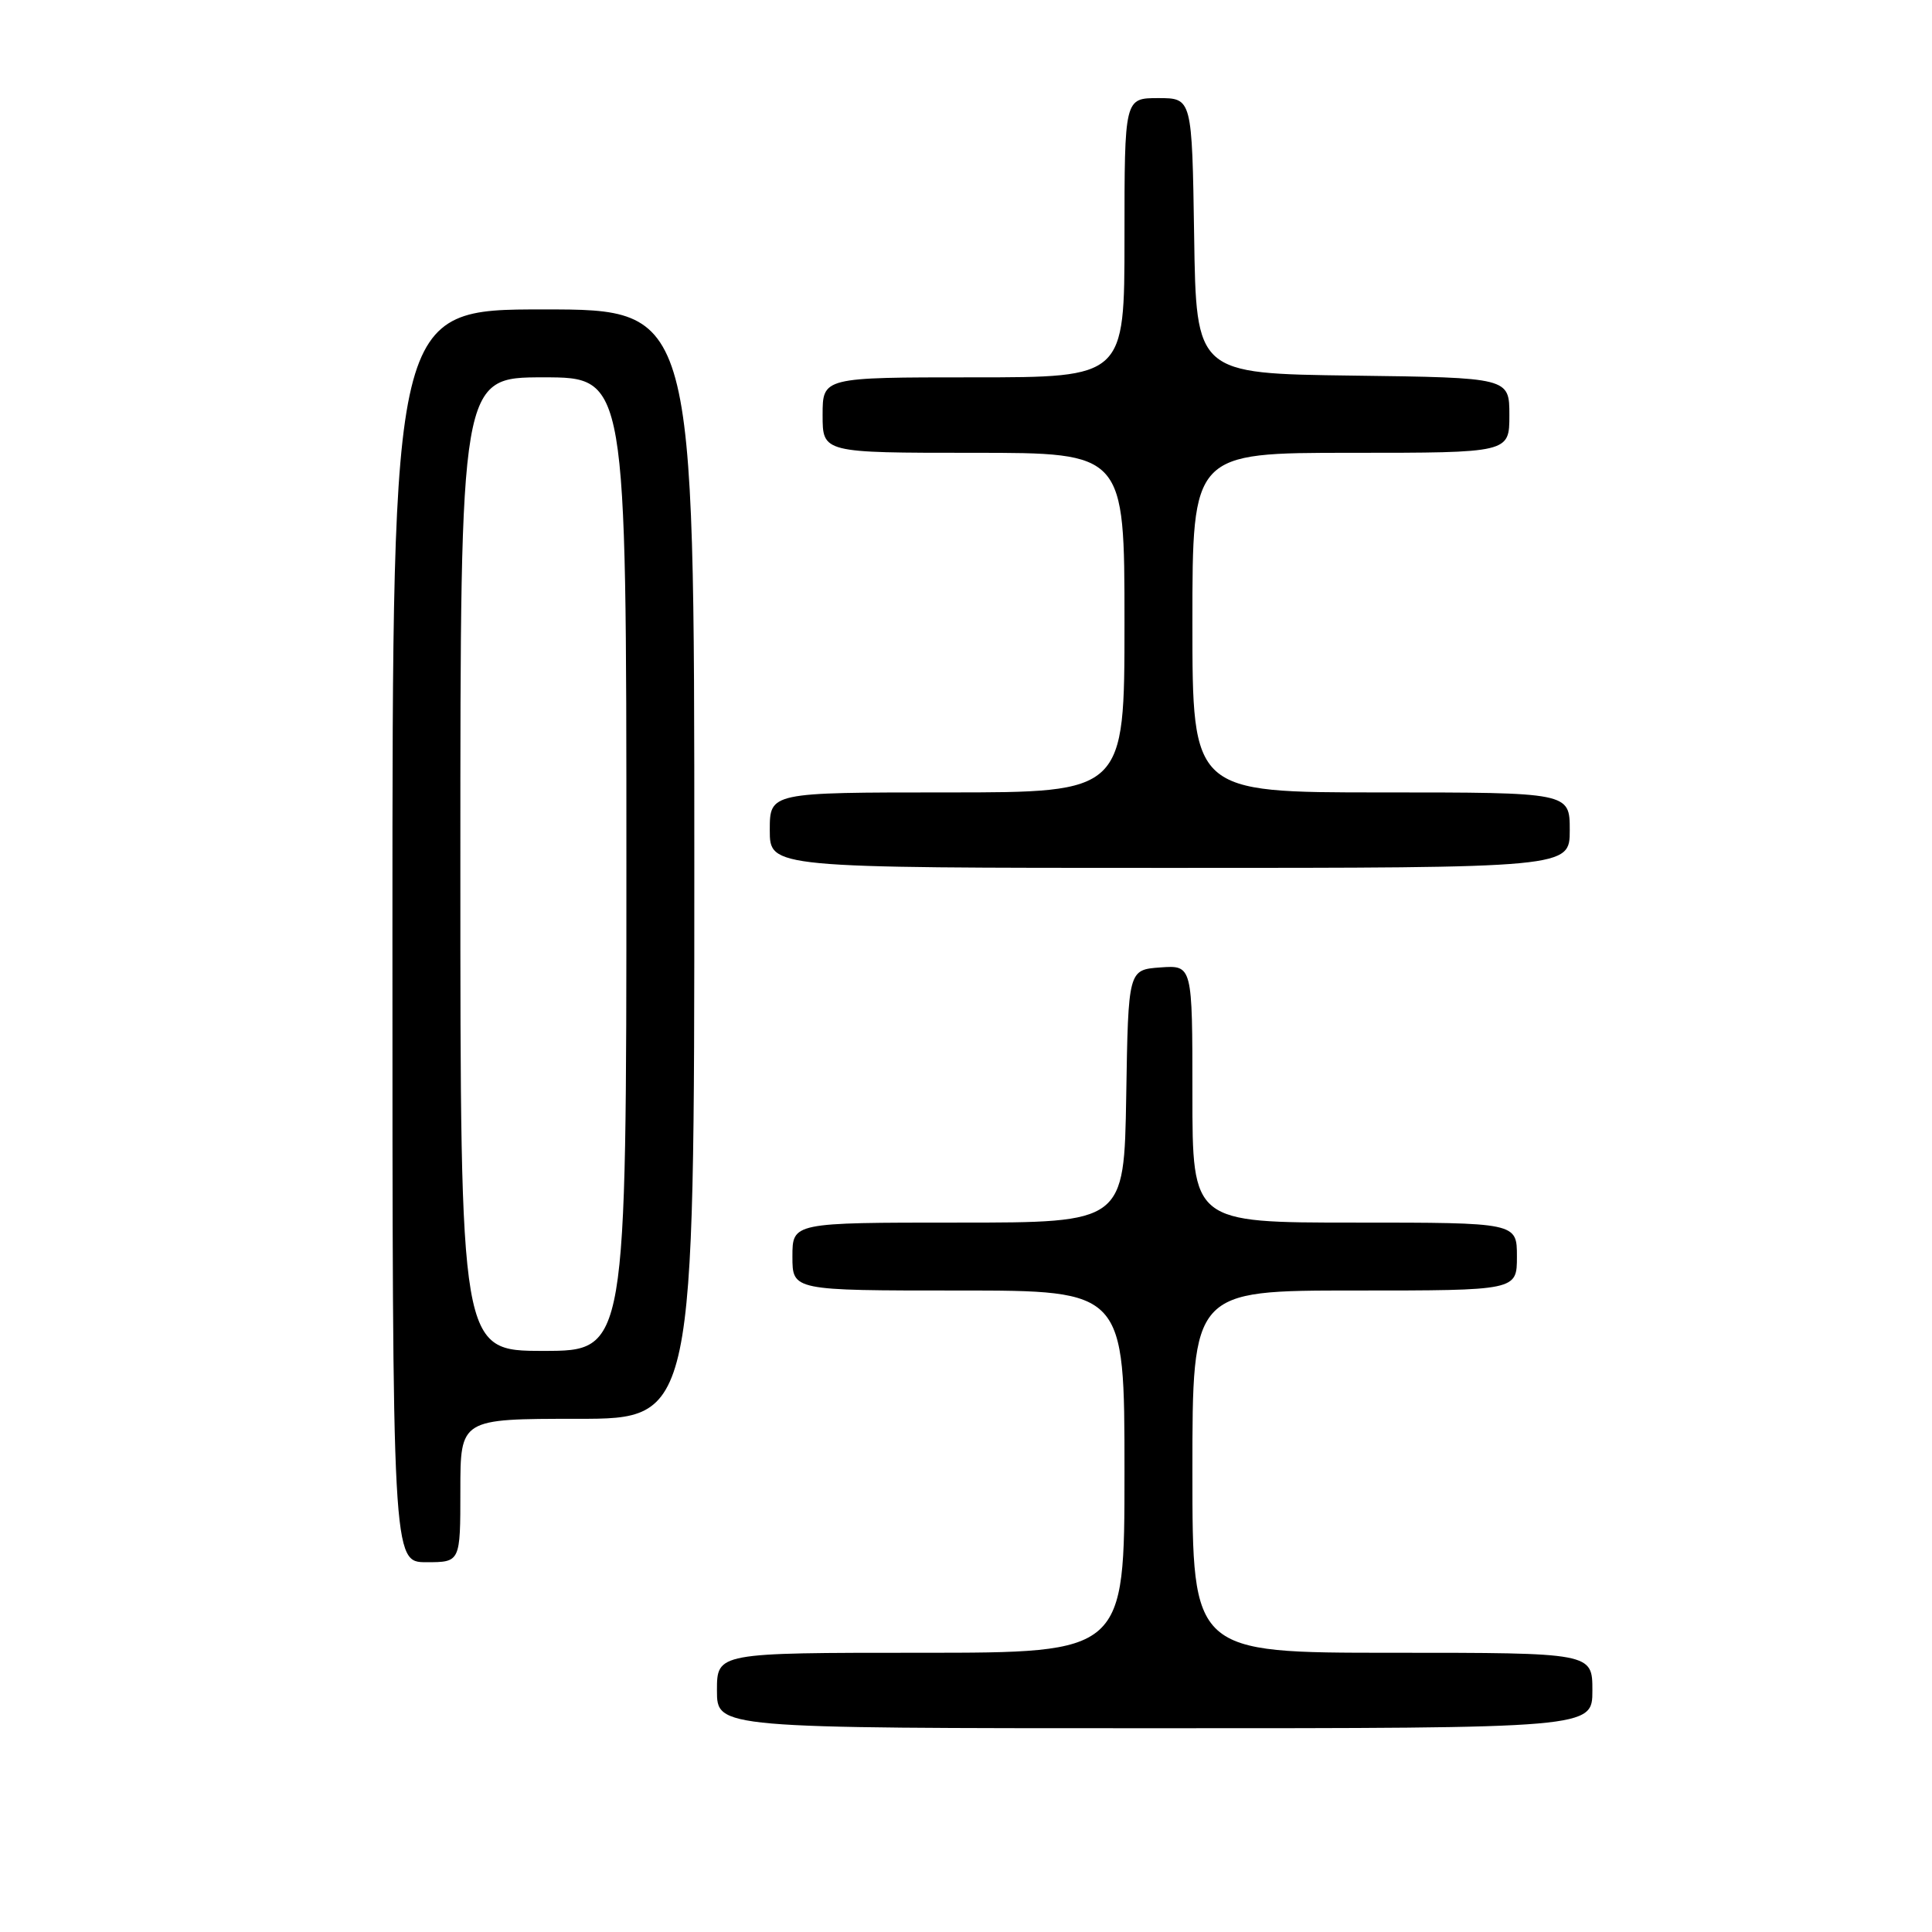 <?xml version="1.0" encoding="UTF-8" standalone="no"?>
<!DOCTYPE svg PUBLIC "-//W3C//DTD SVG 1.1//EN" "http://www.w3.org/Graphics/SVG/1.1/DTD/svg11.dtd" >
<svg xmlns="http://www.w3.org/2000/svg" xmlns:xlink="http://www.w3.org/1999/xlink" version="1.1" viewBox="0 0 256 256">
 <g >
 <path fill="currentColor"
d=" M 211.00 224.00 C 211.00 219.00 211.00 219.00 184.50 219.00 C 158.00 219.00 158.00 219.00 158.00 195.00 C 158.00 171.00 158.00 171.00 179.50 171.00 C 201.00 171.00 201.00 171.00 201.00 166.50 C 201.00 162.00 201.00 162.00 179.50 162.00 C 158.00 162.00 158.00 162.00 158.00 144.94 C 158.00 127.89 158.00 127.89 153.75 128.19 C 149.50 128.50 149.50 128.50 149.23 145.25 C 148.95 162.00 148.95 162.00 126.98 162.00 C 105.00 162.00 105.00 162.00 105.00 166.50 C 105.00 171.00 105.00 171.00 127.00 171.00 C 149.00 171.00 149.00 171.00 149.00 195.00 C 149.00 219.00 149.00 219.00 122.00 219.00 C 95.00 219.00 95.00 219.00 95.00 224.00 C 95.00 229.00 95.00 229.00 153.00 229.00 C 211.00 229.00 211.00 229.00 211.00 224.00 Z  M 61.00 197.50 C 61.00 188.00 61.00 188.00 76.50 188.00 C 92.00 188.00 92.00 188.00 92.00 114.50 C 92.00 41.00 92.00 41.00 72.00 41.00 C 52.00 41.00 52.00 41.00 52.00 124.00 C 52.00 207.00 52.00 207.00 56.50 207.00 C 61.00 207.00 61.00 207.00 61.00 197.50 Z  M 208.00 110.00 C 208.00 105.00 208.00 105.00 183.00 105.00 C 158.00 105.00 158.00 105.00 158.00 82.50 C 158.00 60.00 158.00 60.00 179.00 60.00 C 200.00 60.00 200.00 60.00 200.00 55.02 C 200.00 50.04 200.00 50.04 179.25 49.77 C 158.50 49.50 158.50 49.50 158.23 31.25 C 157.95 13.00 157.95 13.00 153.48 13.00 C 149.00 13.00 149.00 13.00 149.00 31.50 C 149.00 50.00 149.00 50.00 129.00 50.00 C 109.00 50.00 109.00 50.00 109.00 55.00 C 109.00 60.00 109.00 60.00 129.00 60.00 C 149.00 60.00 149.00 60.00 149.00 82.50 C 149.00 105.00 149.00 105.00 125.50 105.00 C 102.00 105.00 102.00 105.00 102.00 110.00 C 102.00 115.00 102.00 115.00 155.00 115.00 C 208.00 115.00 208.00 115.00 208.00 110.00 Z  M 61.00 114.50 C 61.00 50.00 61.00 50.00 72.00 50.00 C 83.00 50.00 83.00 50.00 83.00 114.50 C 83.00 179.00 83.00 179.00 72.00 179.00 C 61.00 179.00 61.00 179.00 61.00 114.50 Z "/>
</g>
</svg>